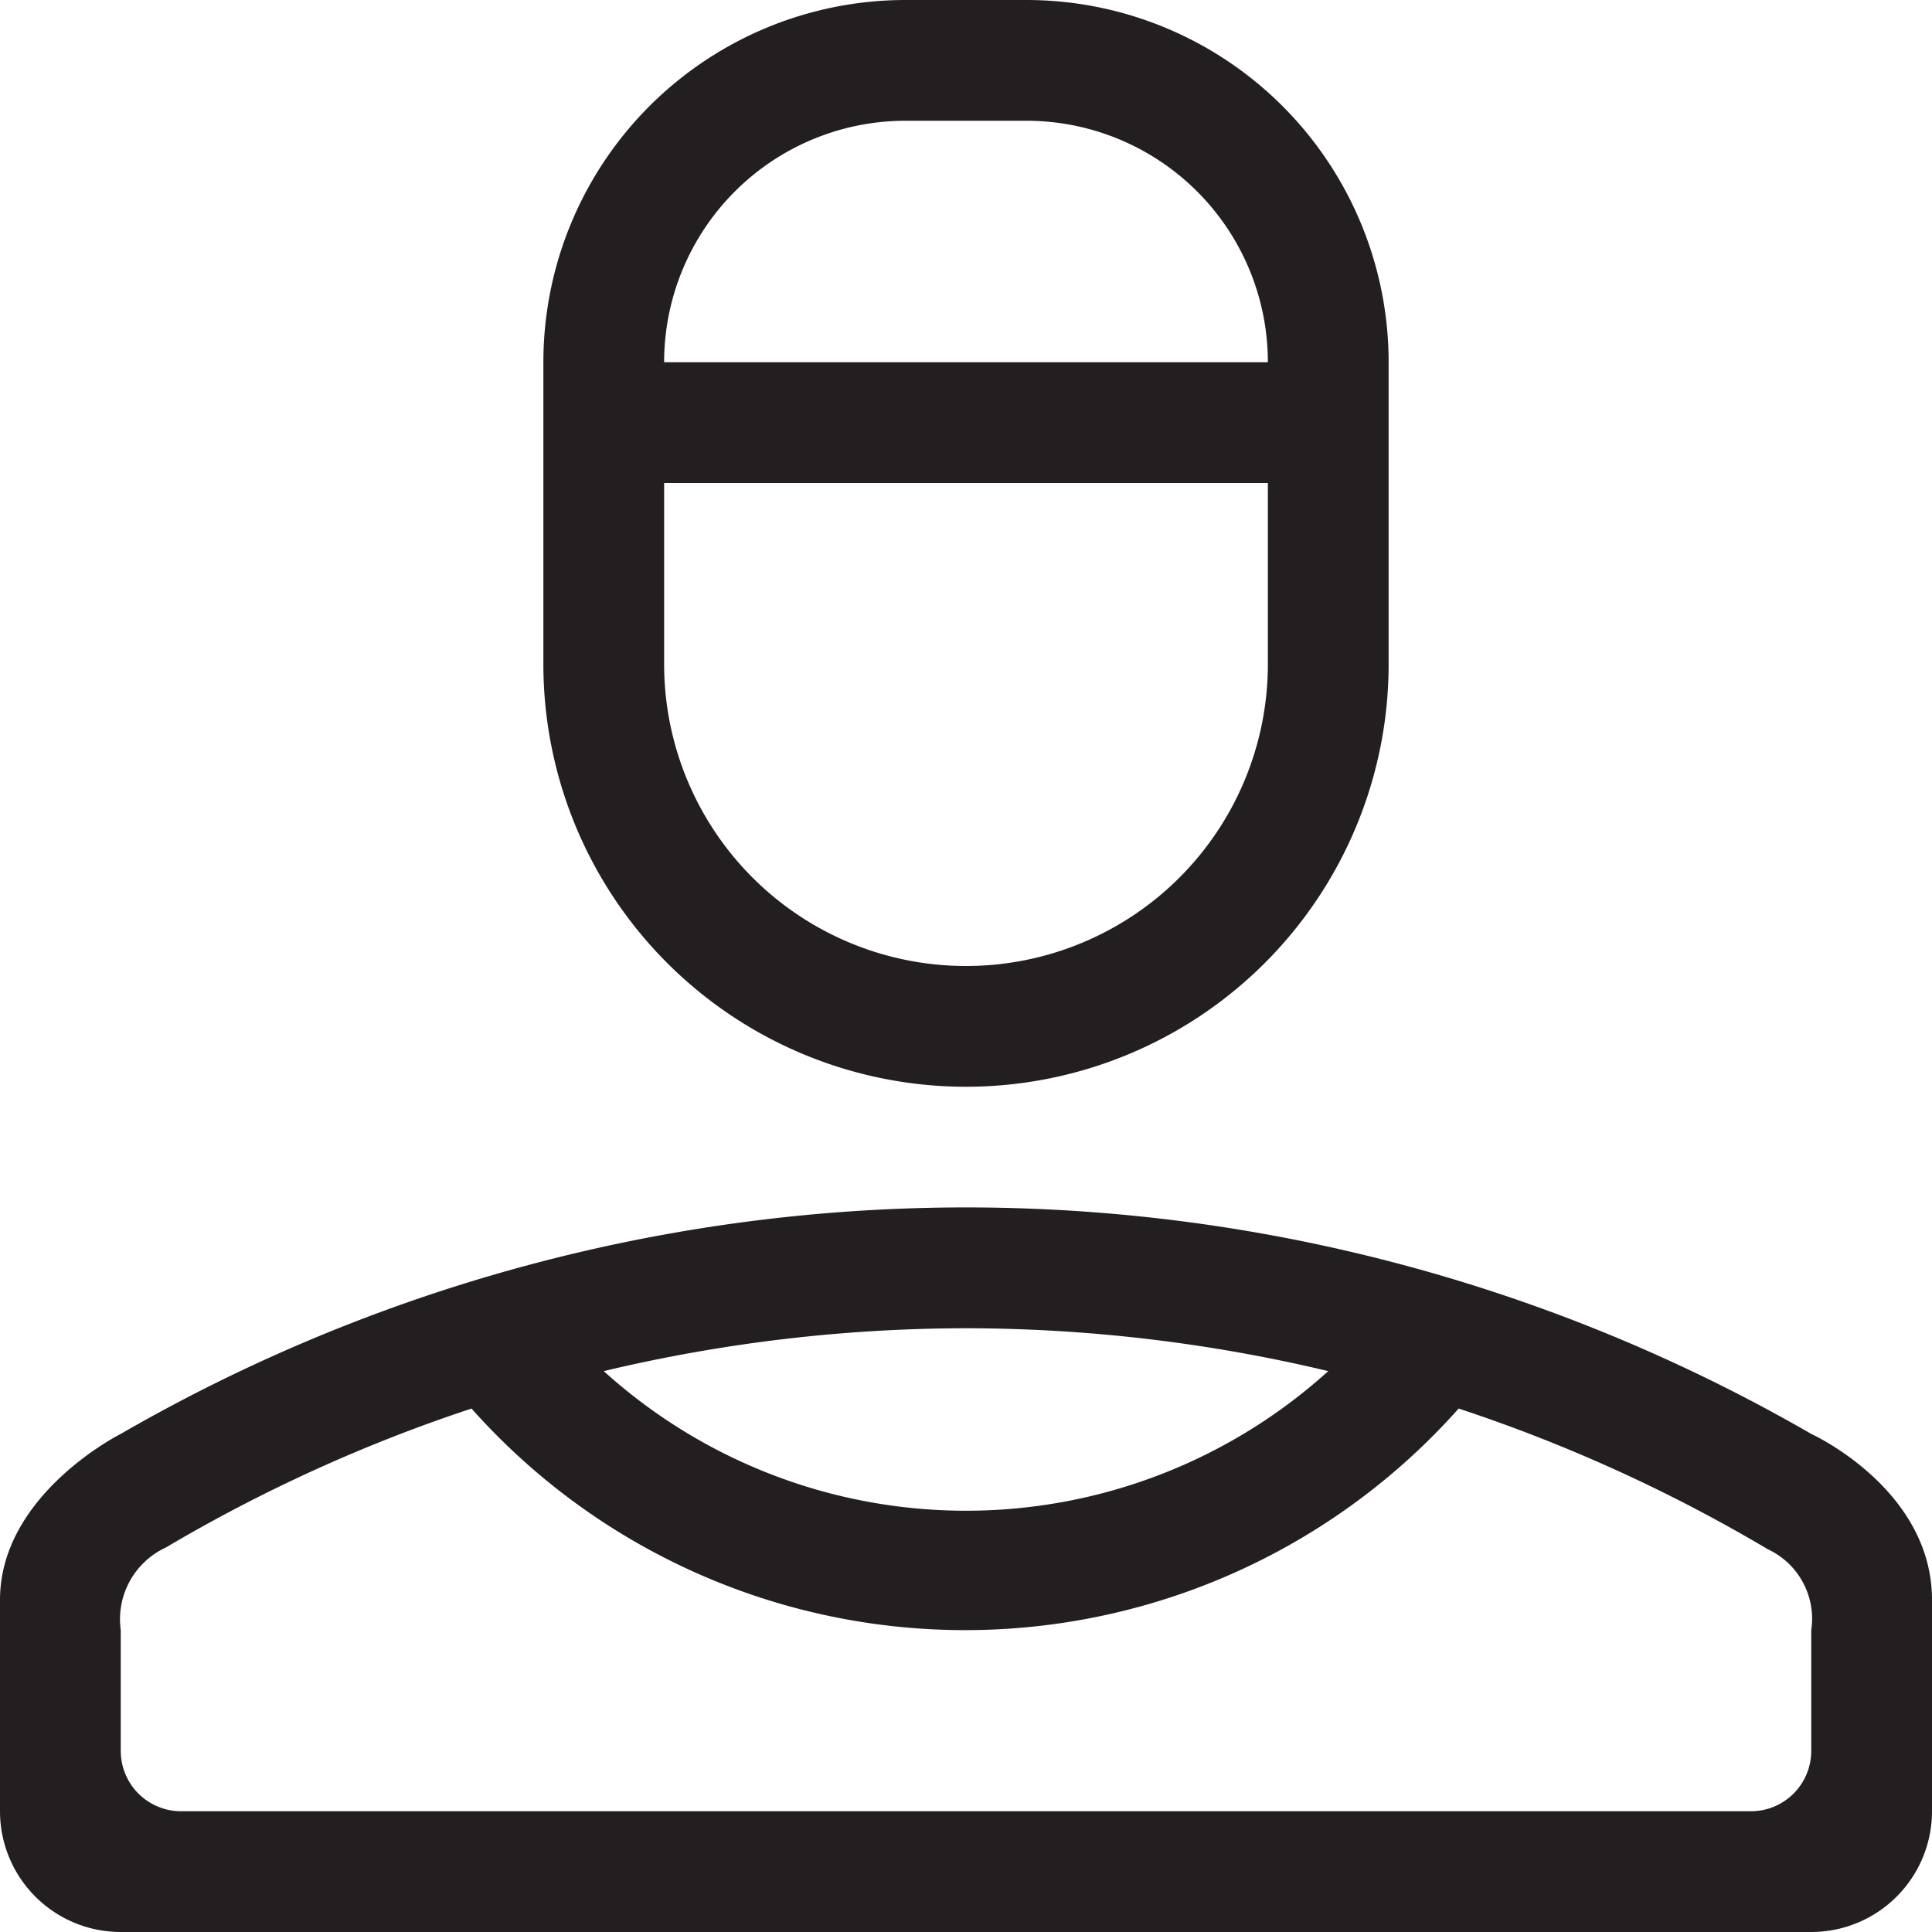 <svg xmlns="http://www.w3.org/2000/svg" viewBox="0 0 32 32"><defs><style>.cls-1{fill:#231f20;}</style></defs><title>login</title><g id="Camada_2" data-name="Camada 2"><g id="Responsive_Icons" data-name="Responsive Icons"><path class="cls-1" d="M30,23.75a28,28,0,0,0-28,0s-2,1-2,2.75V30a2,2,0,0,0,2,2H30a2,2,0,0,0,2-2V26.5C32,24.66,30,23.75,30,23.75ZM16,22a25.93,25.93,0,0,1,6,.71,8.94,8.94,0,0,1-12,0A26,26,0,0,1,16,22Zm14,7a1,1,0,0,1-1,1H3a1,1,0,0,1-1-1V27a1.31,1.31,0,0,1,.75-1.37,25.91,25.91,0,0,1,5.06-2.3,10.94,10.94,0,0,0,16.35,0,26,26,0,0,1,5.12,2.33A1.27,1.27,0,0,1,30,27Z"/><path class="cls-1" d="M16,18a7,7,0,0,0,7-7V6a6,6,0,0,0-6-6H15A6,6,0,0,0,9,6v5A7,7,0,0,0,16,18ZM15,2h2a4,4,0,0,1,4,4H11A4,4,0,0,1,15,2ZM11,8H21v3a5,5,0,0,1-10,0Z"/></g></g></svg>